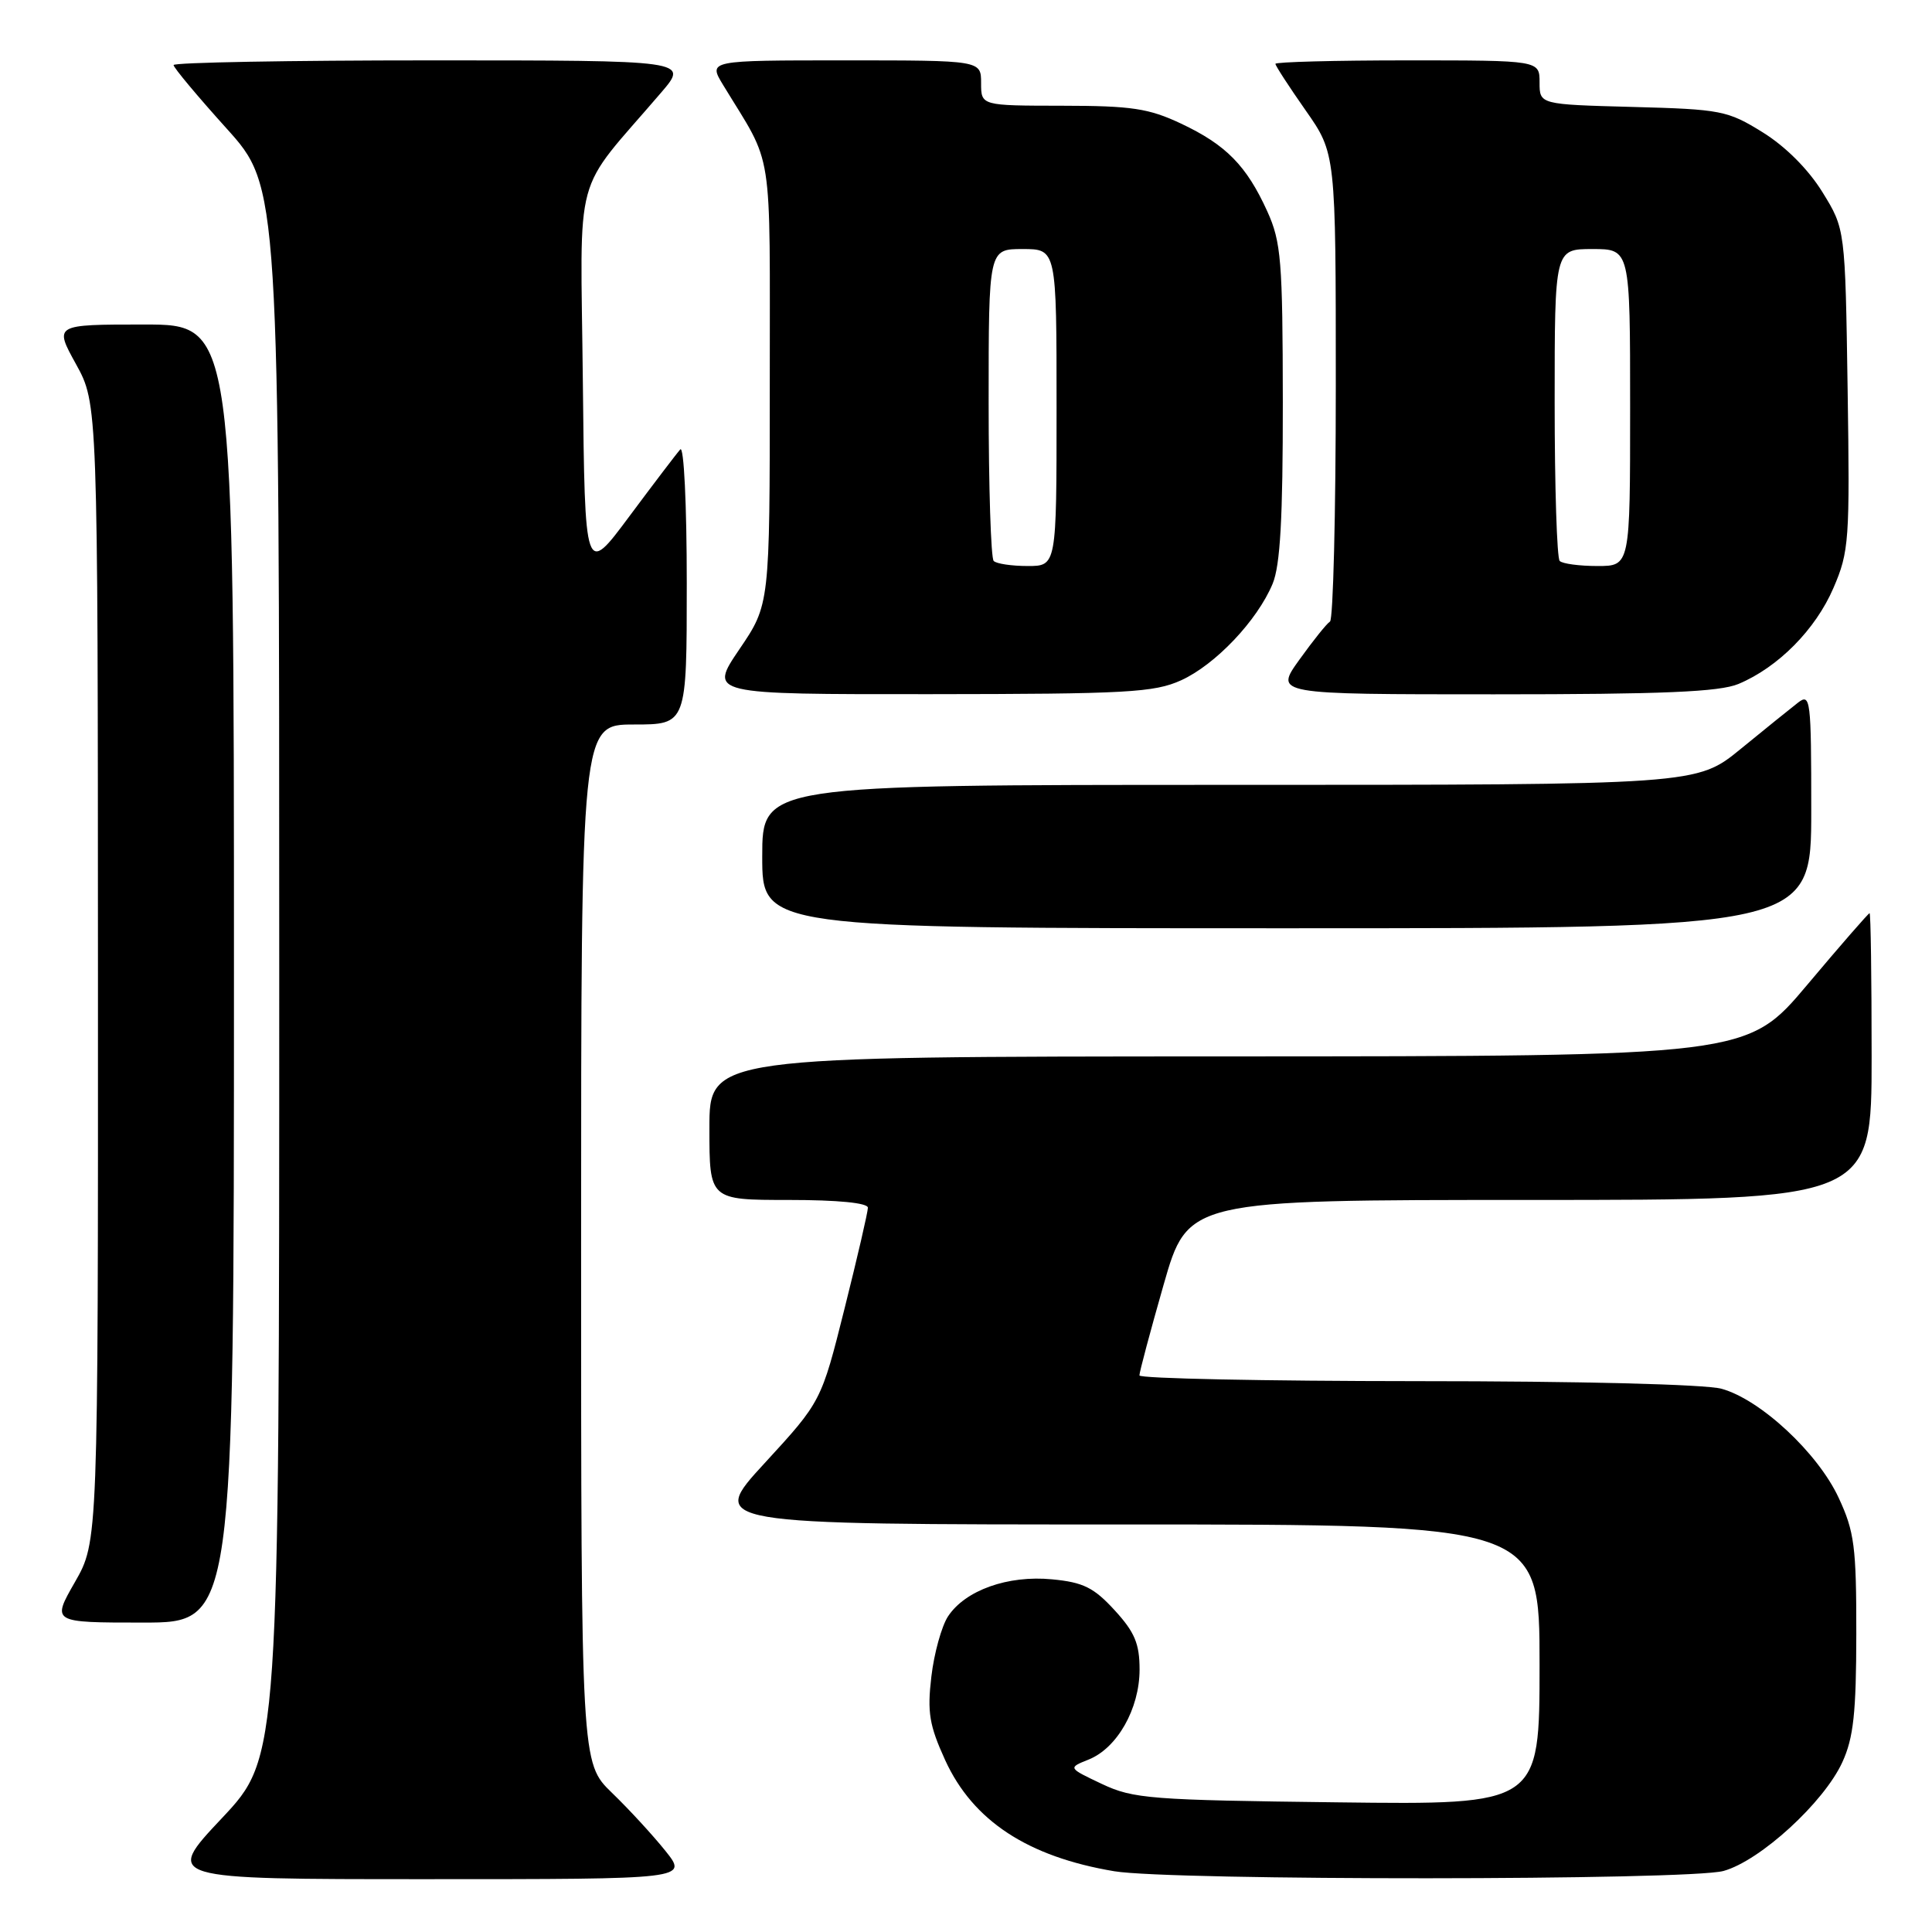 <?xml version="1.0" encoding="UTF-8" standalone="no"?>
<!DOCTYPE svg PUBLIC "-//W3C//DTD SVG 1.1//EN" "http://www.w3.org/Graphics/SVG/1.1/DTD/svg11.dtd" >
<svg xmlns="http://www.w3.org/2000/svg" xmlns:xlink="http://www.w3.org/1999/xlink" version="1.1" viewBox="0 0 256 256">
 <g >
 <path fill="currentColor"
d=" M 88.17 245.25 C 86.52 243.19 83.33 239.72 81.08 237.55 C 77.00 233.59 77.00 233.59 77.00 164.80 C 77.00 96.00 77.00 96.00 84.00 96.00 C 91.00 96.00 91.00 96.00 91.00 77.30 C 91.00 66.81 90.62 59.02 90.14 59.55 C 89.67 60.07 86.63 64.07 83.39 68.42 C 77.50 76.34 77.50 76.34 77.23 50.55 C 76.93 21.69 75.73 26.14 87.62 12.25 C 91.26 8.00 91.26 8.00 57.13 8.00 C 38.36 8.00 23.00 8.28 23.00 8.62 C 23.00 8.96 26.15 12.73 30.00 17.00 C 37.00 24.76 37.00 24.76 37.00 128.80 C 37.00 232.83 37.00 232.83 29.40 240.92 C 21.79 249.00 21.79 249.00 56.48 249.00 C 91.17 249.00 91.17 249.00 88.17 245.25 Z  M 228.38 247.91 C 233.24 246.56 241.68 238.83 244.12 233.50 C 245.60 230.28 245.96 226.96 245.97 216.50 C 245.98 204.94 245.72 202.94 243.63 198.46 C 240.87 192.52 233.28 185.45 228.12 184.02 C 226.00 183.43 209.32 183.01 187.75 183.01 C 167.54 183.00 150.99 182.66 150.98 182.25 C 150.97 181.84 152.41 176.44 154.18 170.25 C 157.40 159.00 157.40 159.00 202.70 159.00 C 248.00 159.00 248.00 159.00 248.00 140.00 C 248.00 129.55 247.88 121.00 247.73 121.00 C 247.58 121.00 243.86 125.27 239.48 130.48 C 231.50 139.96 231.50 139.96 162.75 139.98 C 94.00 140.00 94.00 140.00 94.00 149.50 C 94.00 159.00 94.00 159.00 104.50 159.00 C 111.01 159.00 115.00 159.39 115.00 160.03 C 115.00 160.59 113.61 166.60 111.91 173.38 C 108.82 185.71 108.82 185.71 101.33 193.86 C 93.84 202.00 93.84 202.00 148.92 202.00 C 204.00 202.00 204.00 202.00 204.00 220.57 C 204.00 239.15 204.00 239.15 177.25 238.82 C 152.44 238.52 150.17 238.35 146.00 236.38 C 141.50 234.25 141.50 234.25 144.25 233.15 C 148.04 231.63 150.99 226.42 151.00 221.24 C 151.00 217.80 150.36 216.27 147.69 213.36 C 144.94 210.36 143.53 209.66 139.41 209.27 C 133.54 208.70 127.89 210.72 125.61 214.19 C 124.77 215.48 123.77 219.07 123.41 222.16 C 122.85 226.91 123.14 228.62 125.25 233.25 C 128.93 241.27 136.18 246.03 147.65 247.95 C 155.17 249.21 223.82 249.18 228.38 247.91 Z  M 31.00 129.00 C 31.00 43.00 31.00 43.00 19.09 43.00 C 7.17 43.00 7.17 43.00 10.07 48.25 C 12.96 53.50 12.96 53.50 12.98 128.88 C 13.00 204.26 13.00 204.26 9.93 209.63 C 6.85 215.00 6.85 215.00 18.93 215.00 C 31.00 215.00 31.00 215.00 31.00 129.00 Z  M 240.00 107.38 C 240.00 92.65 239.90 91.83 238.25 93.10 C 237.29 93.85 233.87 96.60 230.66 99.23 C 224.83 104.00 224.83 104.00 162.91 104.00 C 101.00 104.00 101.00 104.00 101.00 113.50 C 101.00 123.00 101.00 123.00 170.50 123.00 C 240.00 123.00 240.00 123.00 240.00 107.38 Z  M 156.51 90.14 C 161.05 88.07 166.59 82.24 168.63 77.35 C 169.64 74.91 169.99 68.69 169.98 53.28 C 169.96 34.53 169.76 32.06 167.92 28.00 C 165.17 21.95 162.46 19.19 156.50 16.38 C 152.22 14.36 149.95 14.02 140.75 14.01 C 130.00 14.00 130.00 14.00 130.00 11.00 C 130.00 8.00 130.00 8.00 111.92 8.00 C 93.84 8.00 93.84 8.00 95.81 11.25 C 102.58 22.38 101.99 18.61 102.00 50.80 C 102.00 80.11 102.00 80.11 97.96 86.05 C 93.93 92.00 93.93 92.00 123.21 91.98 C 149.38 91.96 152.93 91.76 156.51 90.14 Z  M 230.35 90.63 C 235.61 88.43 240.57 83.42 242.94 77.91 C 245.02 73.09 245.12 71.61 244.82 51.57 C 244.50 30.34 244.50 30.34 241.47 25.44 C 239.60 22.42 236.58 19.40 233.56 17.53 C 228.92 14.65 228.04 14.48 216.33 14.17 C 204.00 13.84 204.00 13.84 204.00 10.92 C 204.00 8.00 204.00 8.00 186.50 8.00 C 176.88 8.00 169.00 8.21 169.00 8.46 C 169.00 8.71 170.80 11.48 173.00 14.62 C 177.00 20.33 177.00 20.33 177.00 51.11 C 177.00 68.03 176.65 82.10 176.23 82.36 C 175.80 82.62 173.98 84.90 172.17 87.42 C 168.88 92.00 168.88 92.00 197.97 92.00 C 220.39 92.00 227.82 91.68 230.35 90.63 Z  M 131.67 74.33 C 131.30 73.97 131.00 64.52 131.00 53.33 C 131.00 33.00 131.00 33.00 135.50 33.00 C 140.00 33.00 140.00 33.00 140.00 54.00 C 140.00 75.00 140.00 75.00 136.17 75.00 C 134.06 75.00 132.03 74.70 131.67 74.33 Z  M 206.67 74.33 C 206.30 73.97 206.00 64.52 206.00 53.33 C 206.00 33.00 206.00 33.00 211.00 33.00 C 216.00 33.00 216.00 33.00 216.00 54.00 C 216.00 75.00 216.00 75.00 211.67 75.00 C 209.28 75.00 207.03 74.70 206.67 74.33 Z "/>
</g>
</svg>